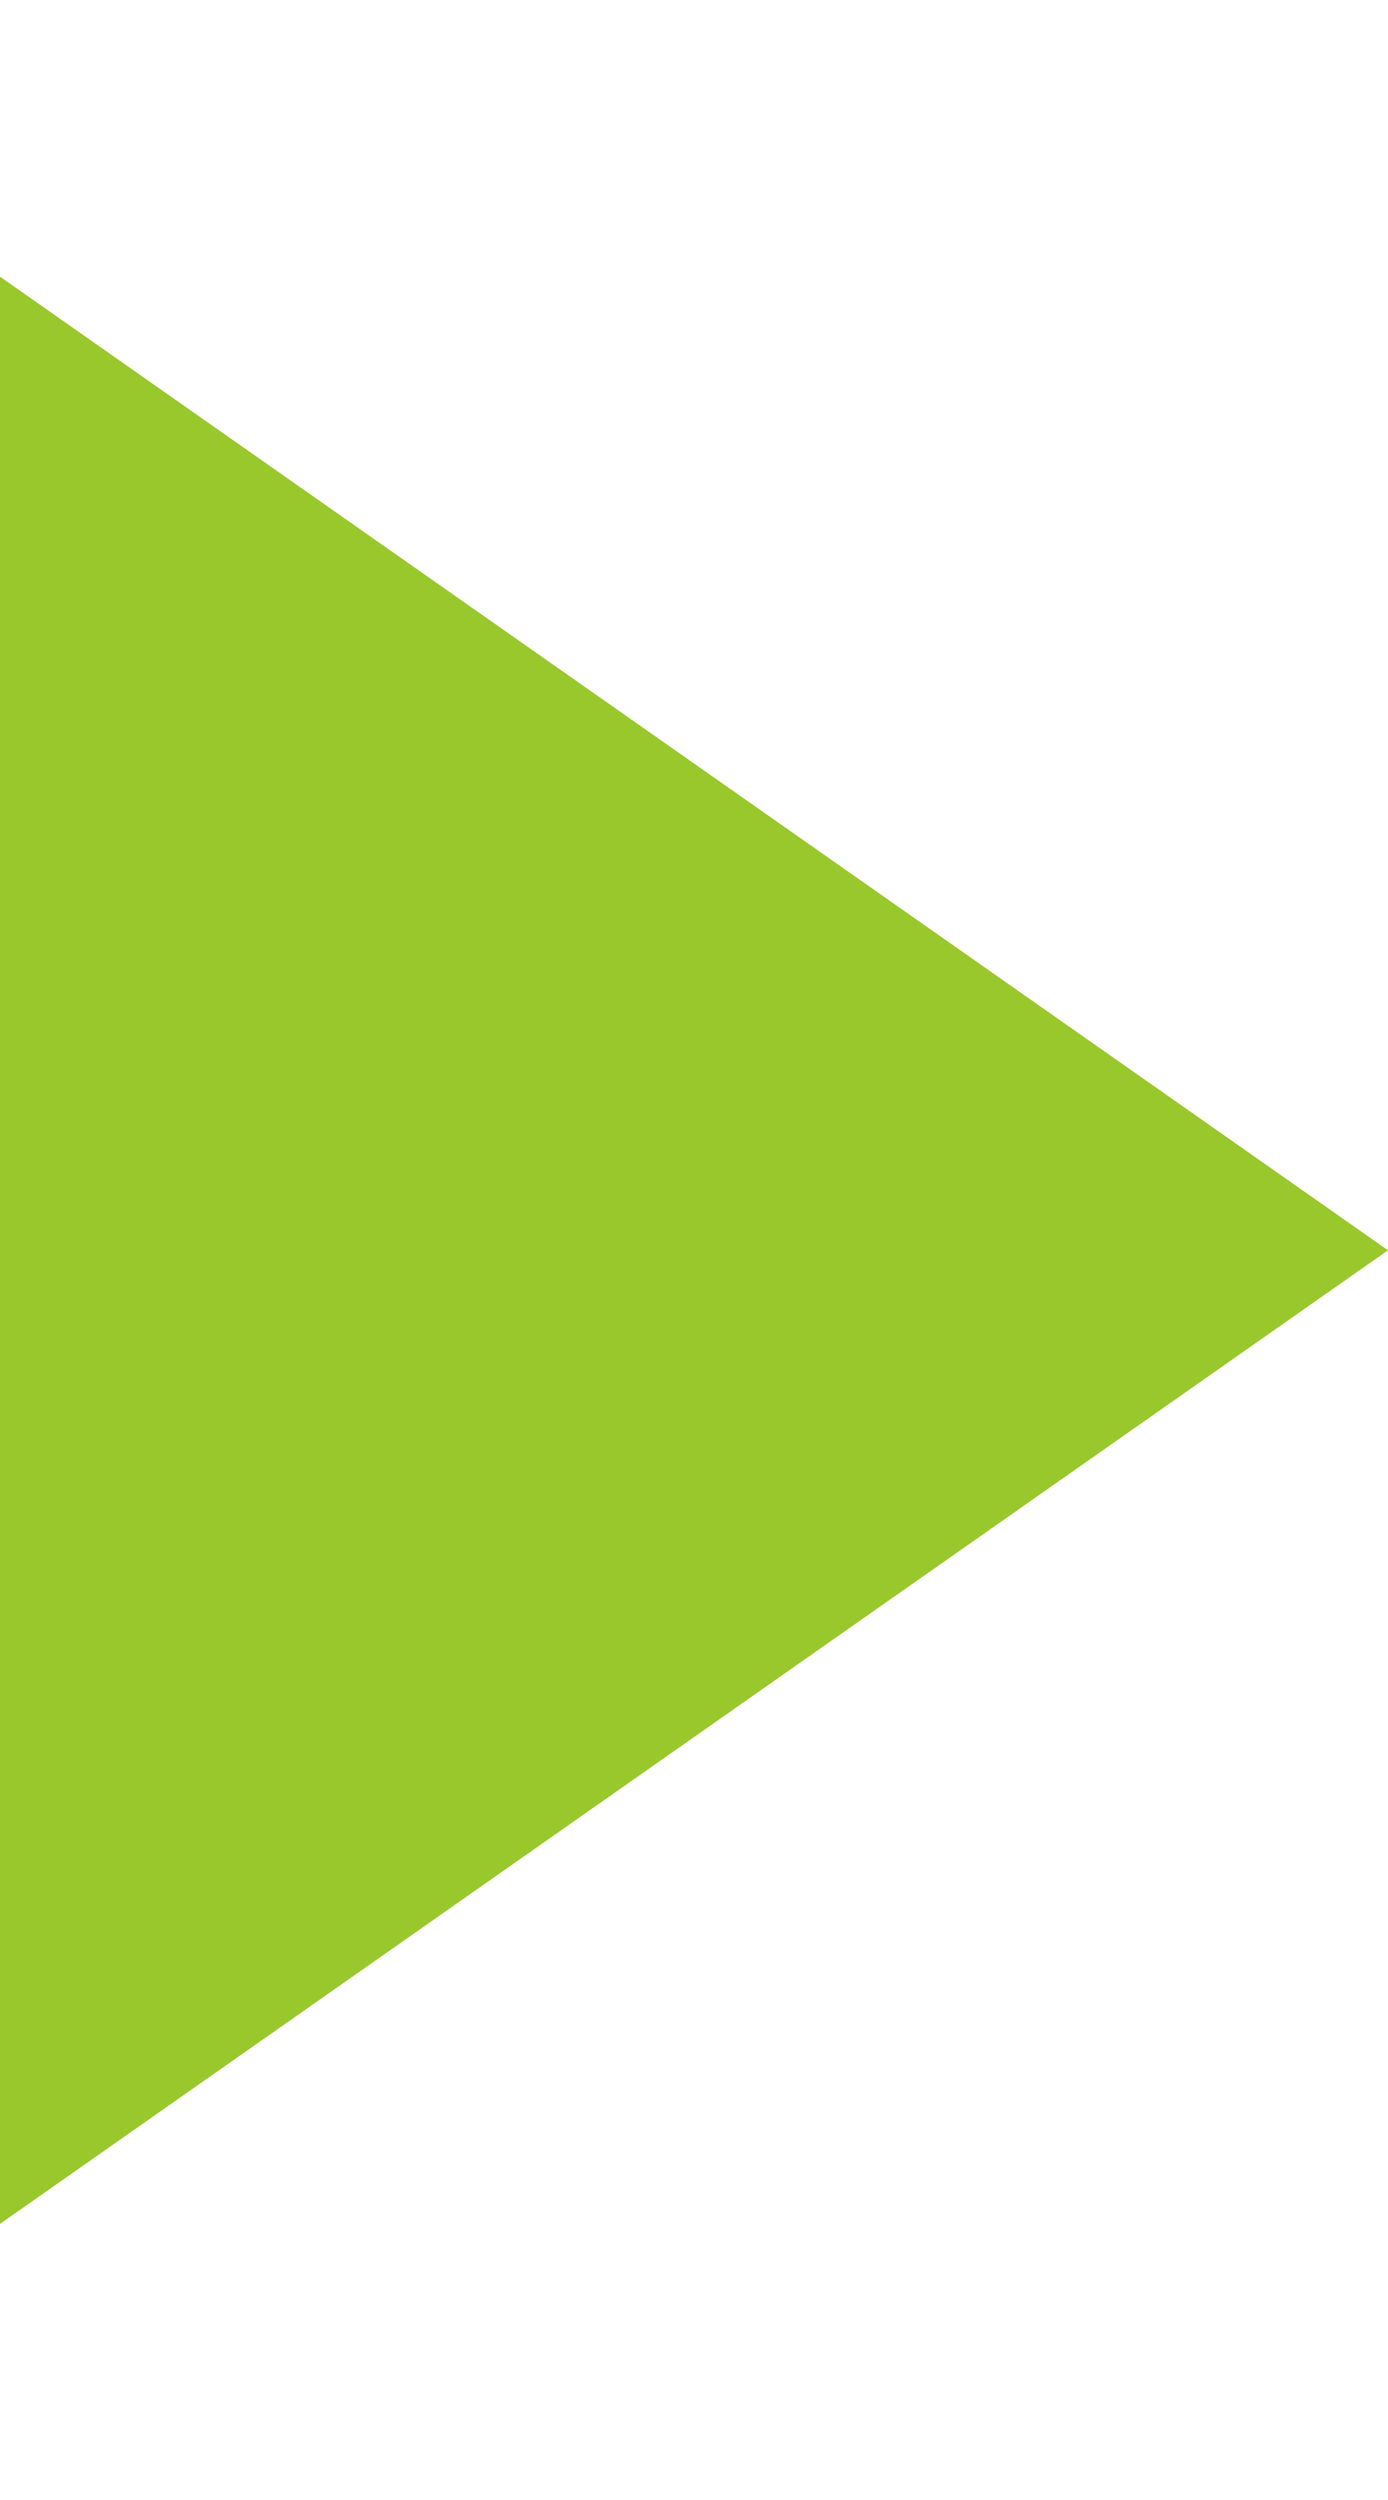 <svg id="SvgjsSvg1067" xmlns="http://www.w3.org/2000/svg" version="1.1" xmlns:xlink="http://www.w3.org/1999/xlink" xmlns:svgjs="http://svgjs.com/svgjs" width="5" height="9" viewBox="0 0 5 9"><title>Polygon 1 copy 4</title><desc>Created with Avocode.</desc><defs id="SvgjsDefs1068"></defs><path id="SvgjsPath1069" d="M1066 699.501L1061 703.006L1061 695.996Z " fill="#99c82d" fill-opacity="1" transform="matrix(1,0,0,1,-1061,-695)"></path></svg>